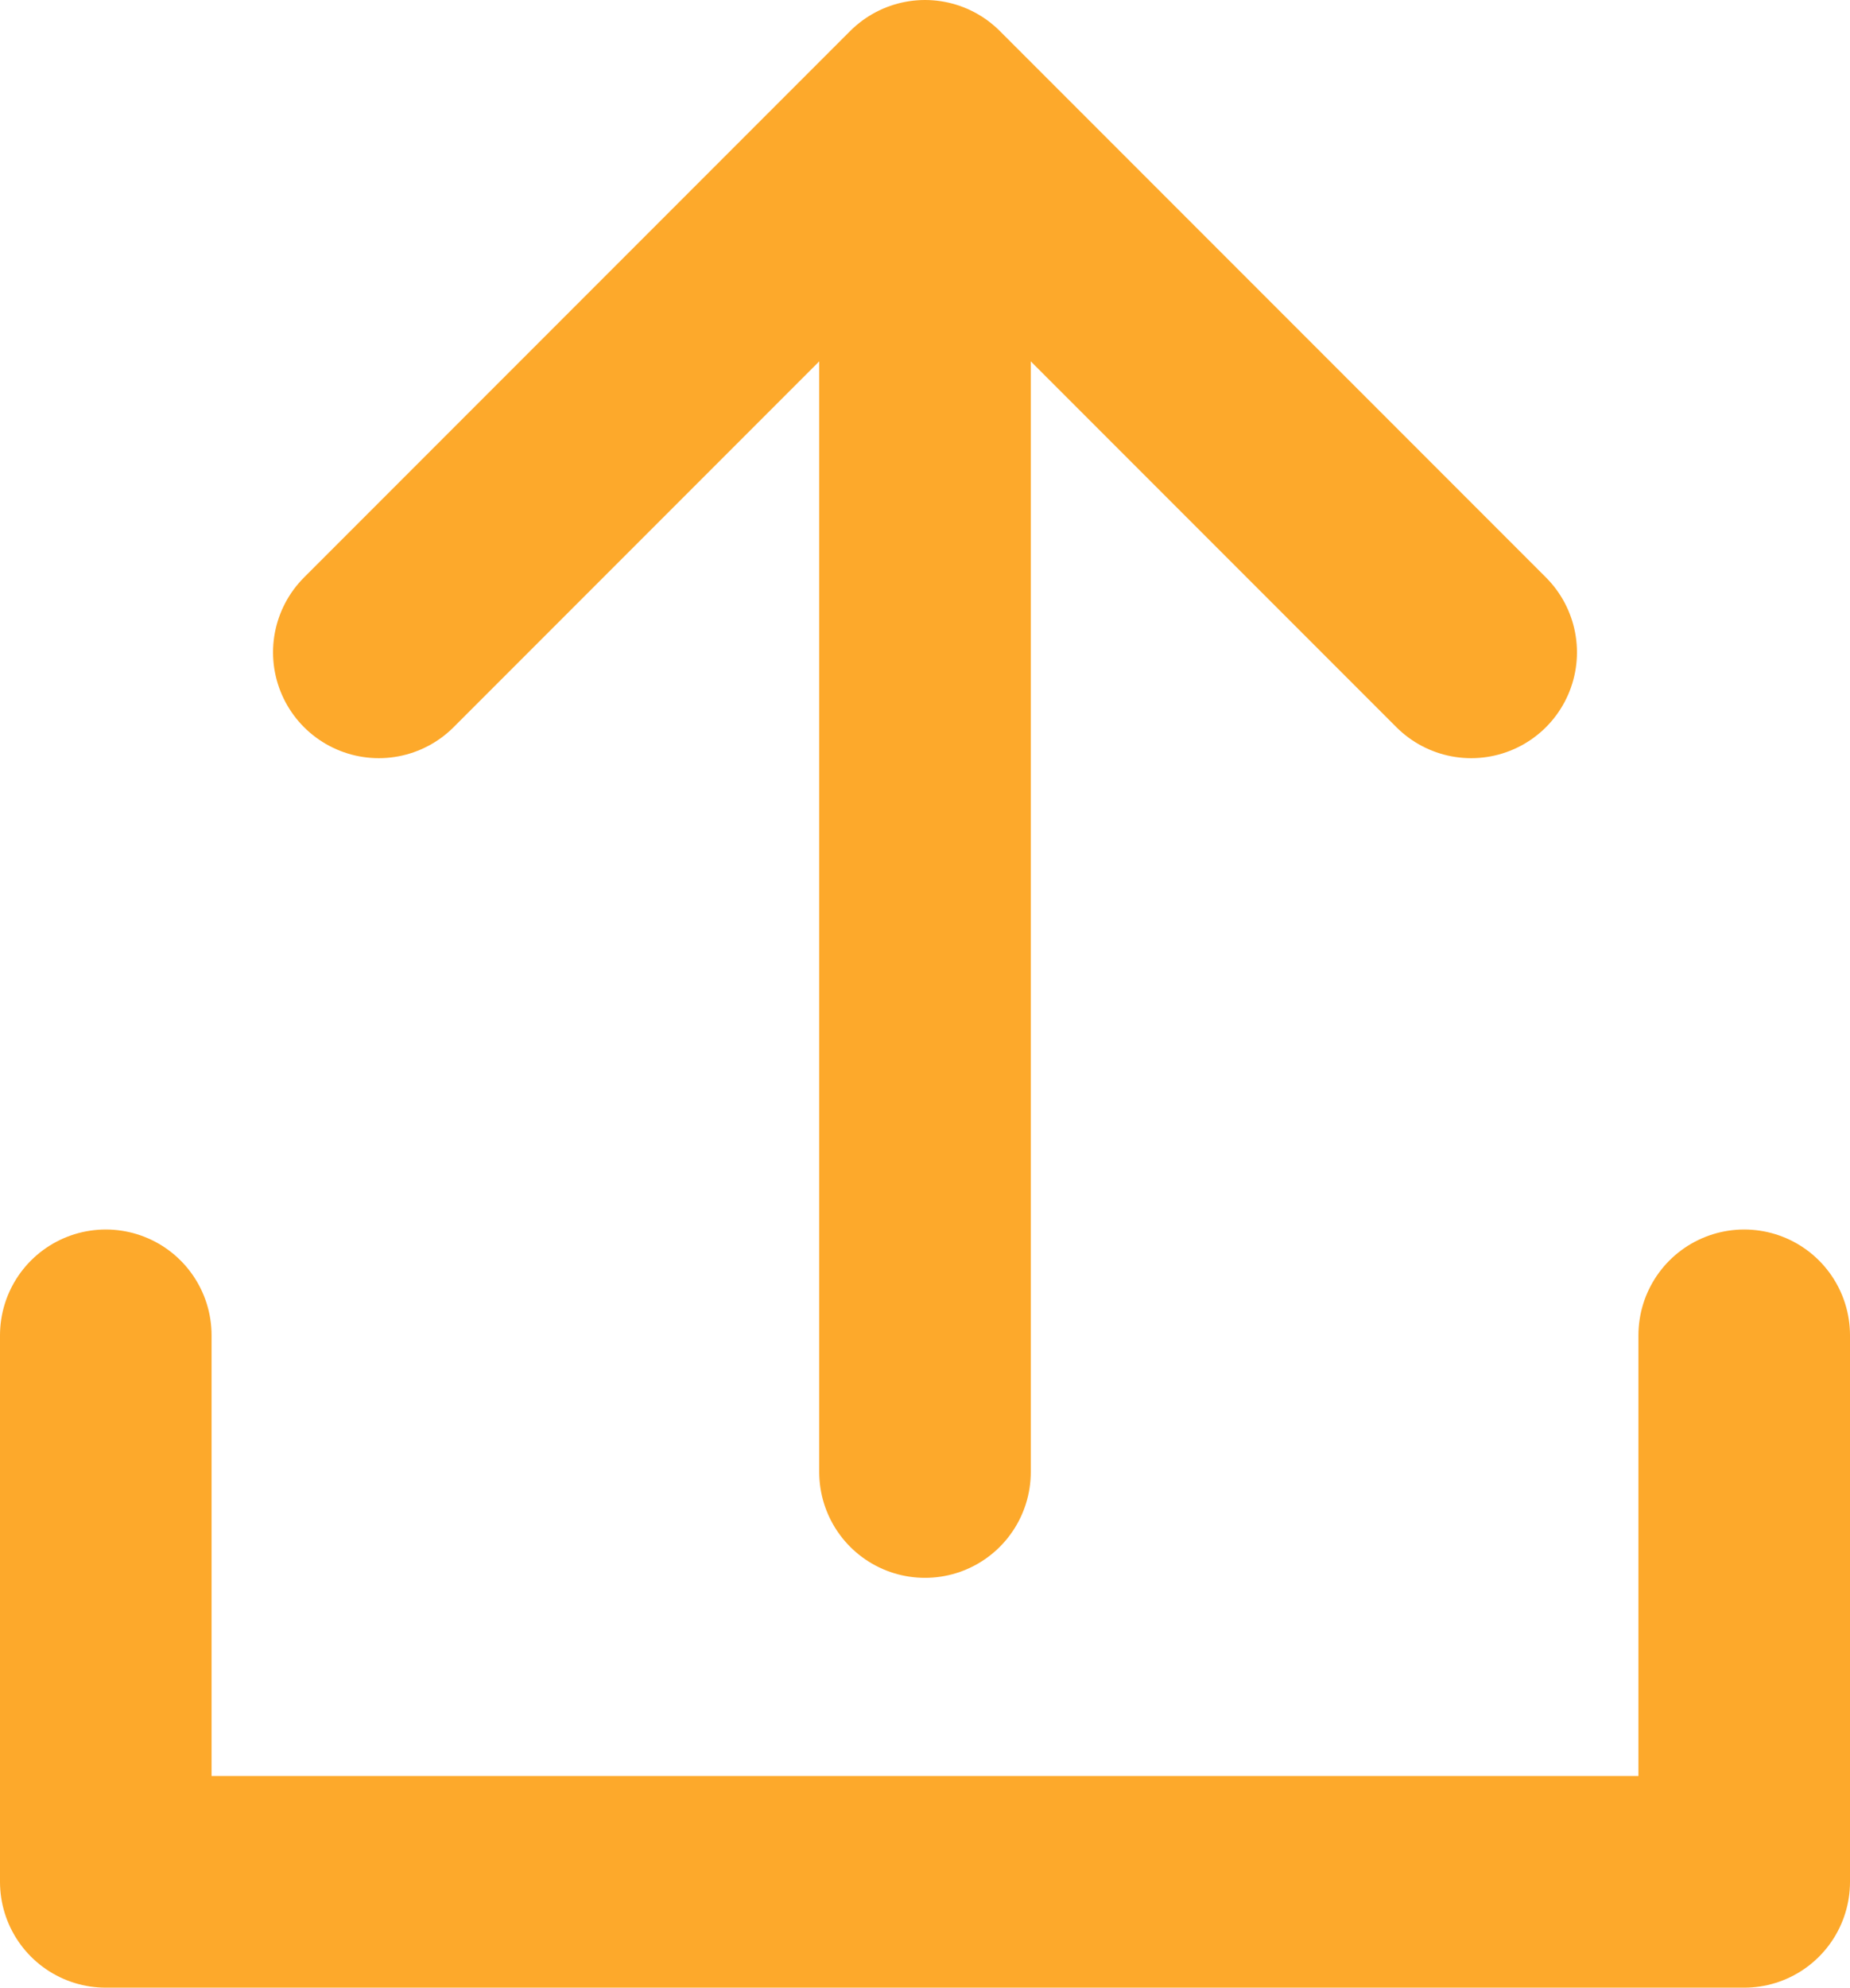 <svg xmlns="http://www.w3.org/2000/svg" width="17.488" height="18.779" viewBox="0 0 17.488 18.779">
  <g id="Export_icon" transform="translate(-3.5 -3.5)">
    <path id="Path_123" data-name="Path 123" d="M19.988,16.116v5.163H4.5V16.116M12.244,4.5V17.407M7.081,9.663,12.244,4.5l5.163,5.163" fill="none" stroke="#fda92b" stroke-linecap="round" stroke-linejoin="round" stroke-width="2"/>
  </g>
</svg>
